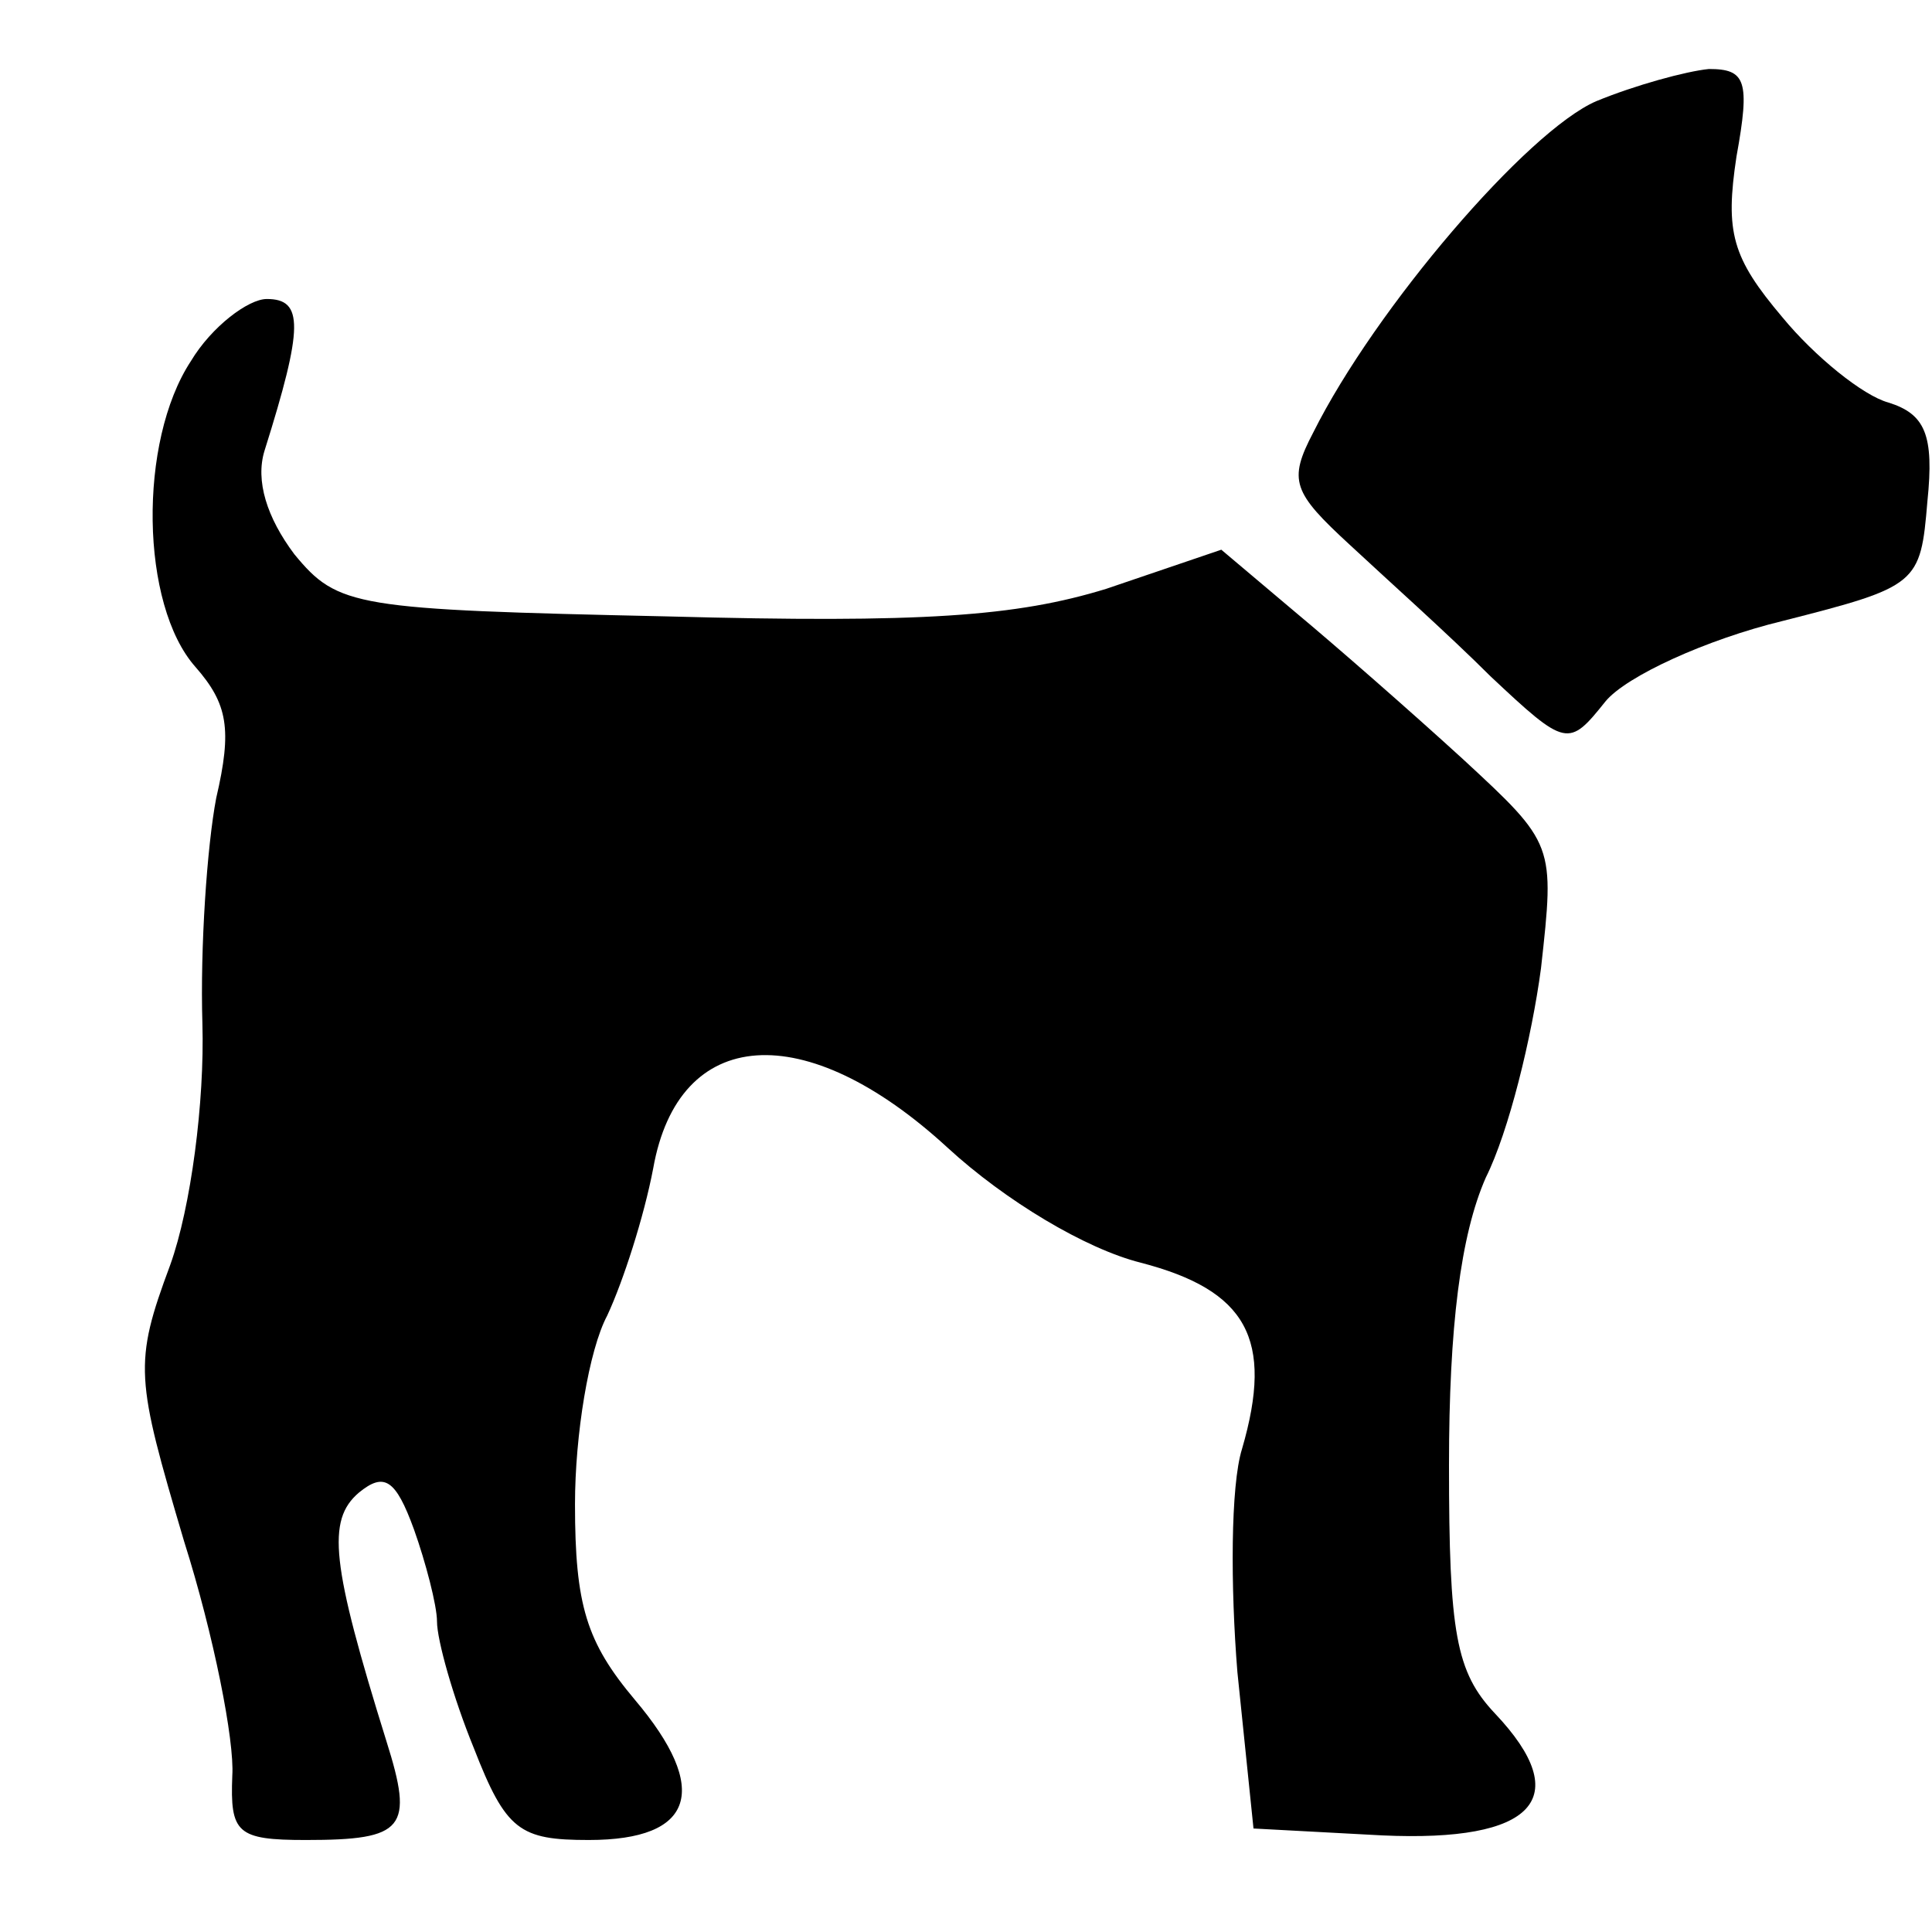 <?xml version="1.0" encoding="UTF-8"?>
<!DOCTYPE svg  PUBLIC '-//W3C//DTD SVG 20010904//EN'  'http://www.w3.org/TR/2001/REC-SVG-20010904/DTD/svg10.dtd'>
<svg width="84pt" height="84pt" version="1.0" viewBox="0 0 84 84" xmlns="http://www.w3.org/2000/svg">
	<g transform="translate(0 84) scale(.1 -.1)">
		<path d="m694 796c-30-13-96-90-123-144-11-21-9-26 16-49 15-14 43-39 61-57 33-31 34-31 50-11 9 11 44 27 77 35 59 15 60 16 63 52 3 29-1 38-17 43-11 3-32 20-46 37-22 26-25 37-20 70 6 33 4 38-12 38-10-1-32-7-49-14z"/>
		<path d="m83 683c-23-35-22-106 2-133 14-16 16-27 9-57-4-21-7-65-6-98 1-34-5-80-14-105-16-43-15-49 6-120 13-41 22-87 21-102-1-25 2-28 32-28 43 0 47 5 35 43-24 77-26 96-12 108 11 9 16 6 24-16 5-14 10-33 10-40 0-8 7-33 16-55 14-36 20-40 50-40 46 0 53 22 20 61-21 25-26 41-26 85 0 30 6 67 14 82 7 15 16 43 20 64 11 62 66 66 128 9 25-23 60-44 84-50 46-12 58-33 44-81-5-16-5-60-2-97l7-68 56-3c66-3 84 16 49 53-17 18-20 35-20 108 0 60 5 100 16 125 10 20 20 61 24 91 6 54 6 54-34 91-23 21-55 49-73 64l-32 27-50-17c-39-12-80-15-191-12-136 3-143 4-162 27-12 16-17 32-13 45 17 54 17 66 1 66-8 0-24-12-33-27z"/>
	</g>
</svg>

